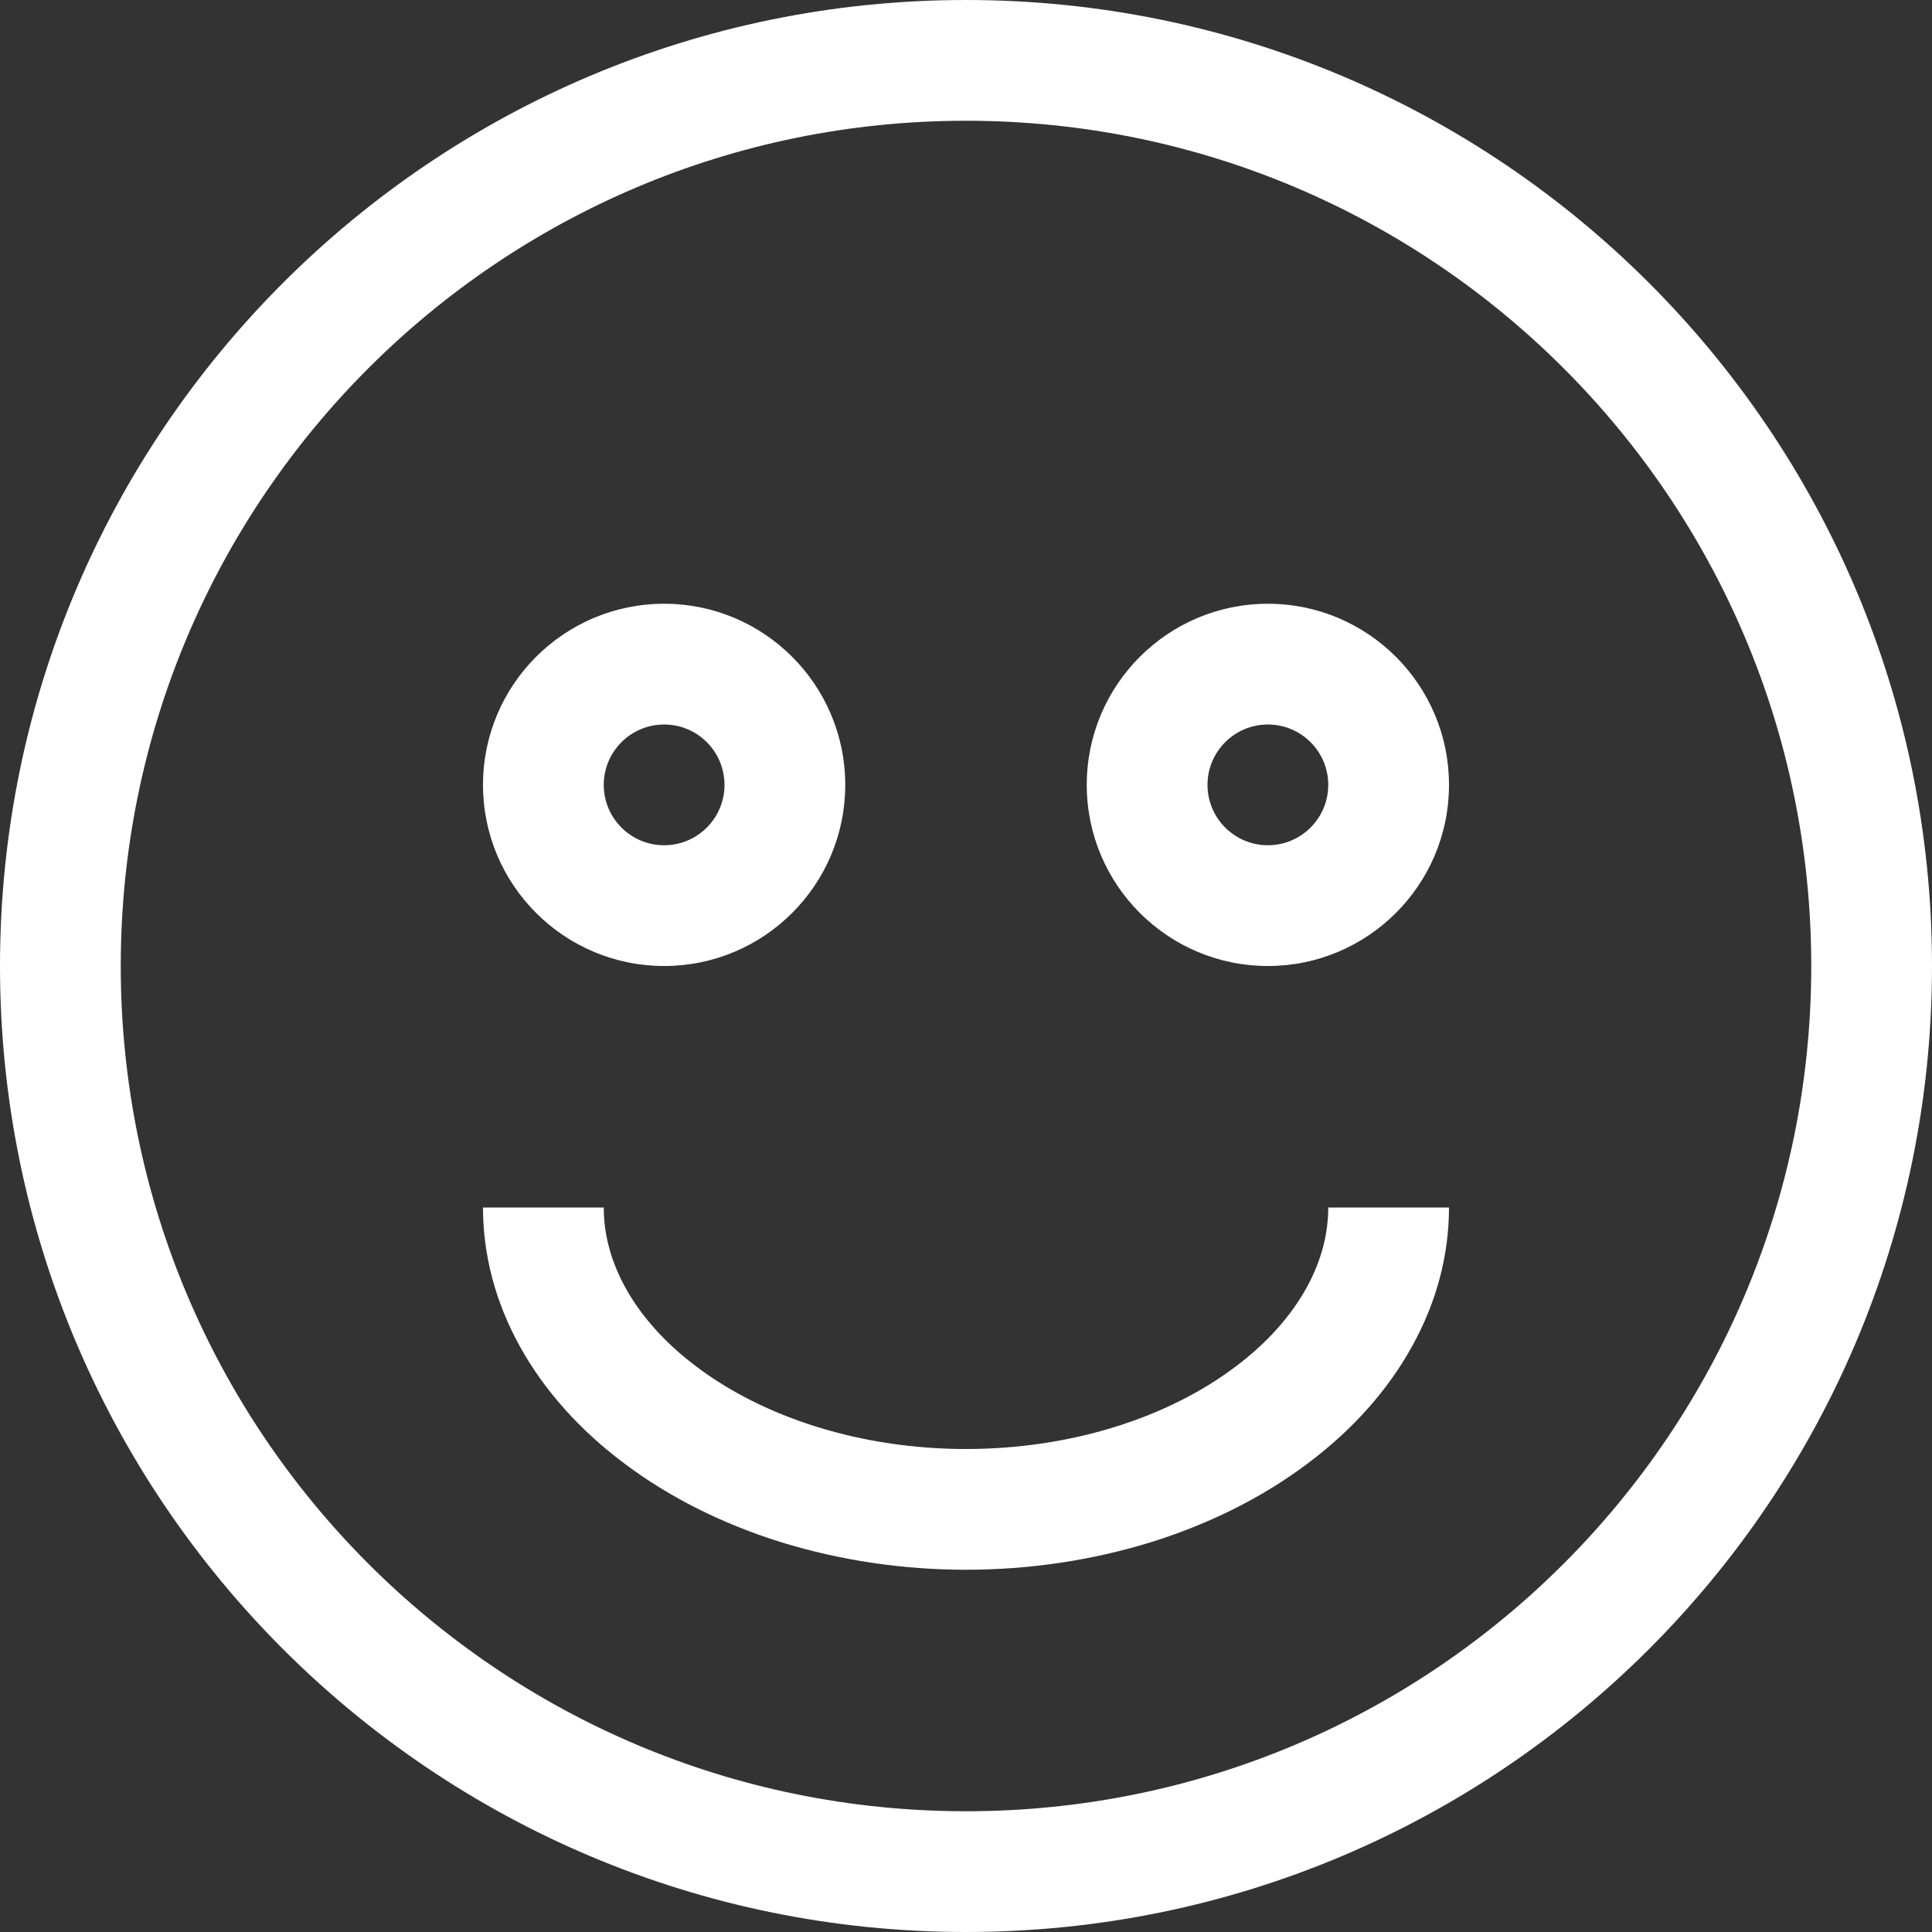 <svg xmlns="http://www.w3.org/2000/svg" width="16" height="16" viewBox="0 0 16 16" fill="none">
<rect x="0" y="0" width="16" height="16" fill="#333333" stroke="none"/>
<path fill-rule="evenodd" clip-rule="evenodd" d="M15 8C15 11.866 11.866 15 8 15C4.134 15 1 11.866 1 8C1 4.134 4.134 1 8 1C11.866 1 15 4.134 15 8ZM16 8C16 12.418 12.418 16 8 16C3.582 16 0 12.418 0 8C0 3.582 3.582 0 8 0C12.418 0 16 3.582 16 8ZM6 6.5C6 6.776 5.776 7 5.5 7C5.224 7 5 6.776 5 6.5C5 6.224 5.224 6 5.5 6C5.776 6 6 6.224 6 6.5ZM7 6.5C7 7.328 6.328 8 5.5 8C4.672 8 4 7.328 4 6.5C4 5.672 4.672 5 5.5 5C6.328 5 7 5.672 7 6.5ZM10.5 7C10.776 7 11 6.776 11 6.5C11 6.224 10.776 6 10.5 6C10.224 6 10 6.224 10 6.5C10 6.776 10.224 7 10.5 7ZM10.5 8C11.328 8 12 7.328 12 6.5C12 5.672 11.328 5 10.5 5C9.672 5 9 5.672 9 6.5C9 7.328 9.672 8 10.5 8ZM5.18 10.665C5.056 10.44 5 10.216 5 10H4C4 10.394 4.103 10.784 4.304 11.148C4.505 11.512 4.8 11.843 5.172 12.121C5.543 12.4 5.984 12.621 6.469 12.772C6.955 12.922 7.475 13 8 13C8.525 13 9.045 12.922 9.531 12.772C10.016 12.621 10.457 12.4 10.828 12.121C11.2 11.843 11.495 11.512 11.695 11.148C11.897 10.784 12 10.394 12 10H11C11 10.216 10.944 10.44 10.82 10.665C10.695 10.891 10.5 11.118 10.228 11.321C9.957 11.525 9.62 11.697 9.234 11.817C8.848 11.937 8.428 12 8 12C7.572 12 7.152 11.937 6.766 11.817C6.38 11.697 6.043 11.525 5.772 11.321C5.5 11.118 5.305 10.891 5.18 10.665Z" fill="#fff"/>
</svg>